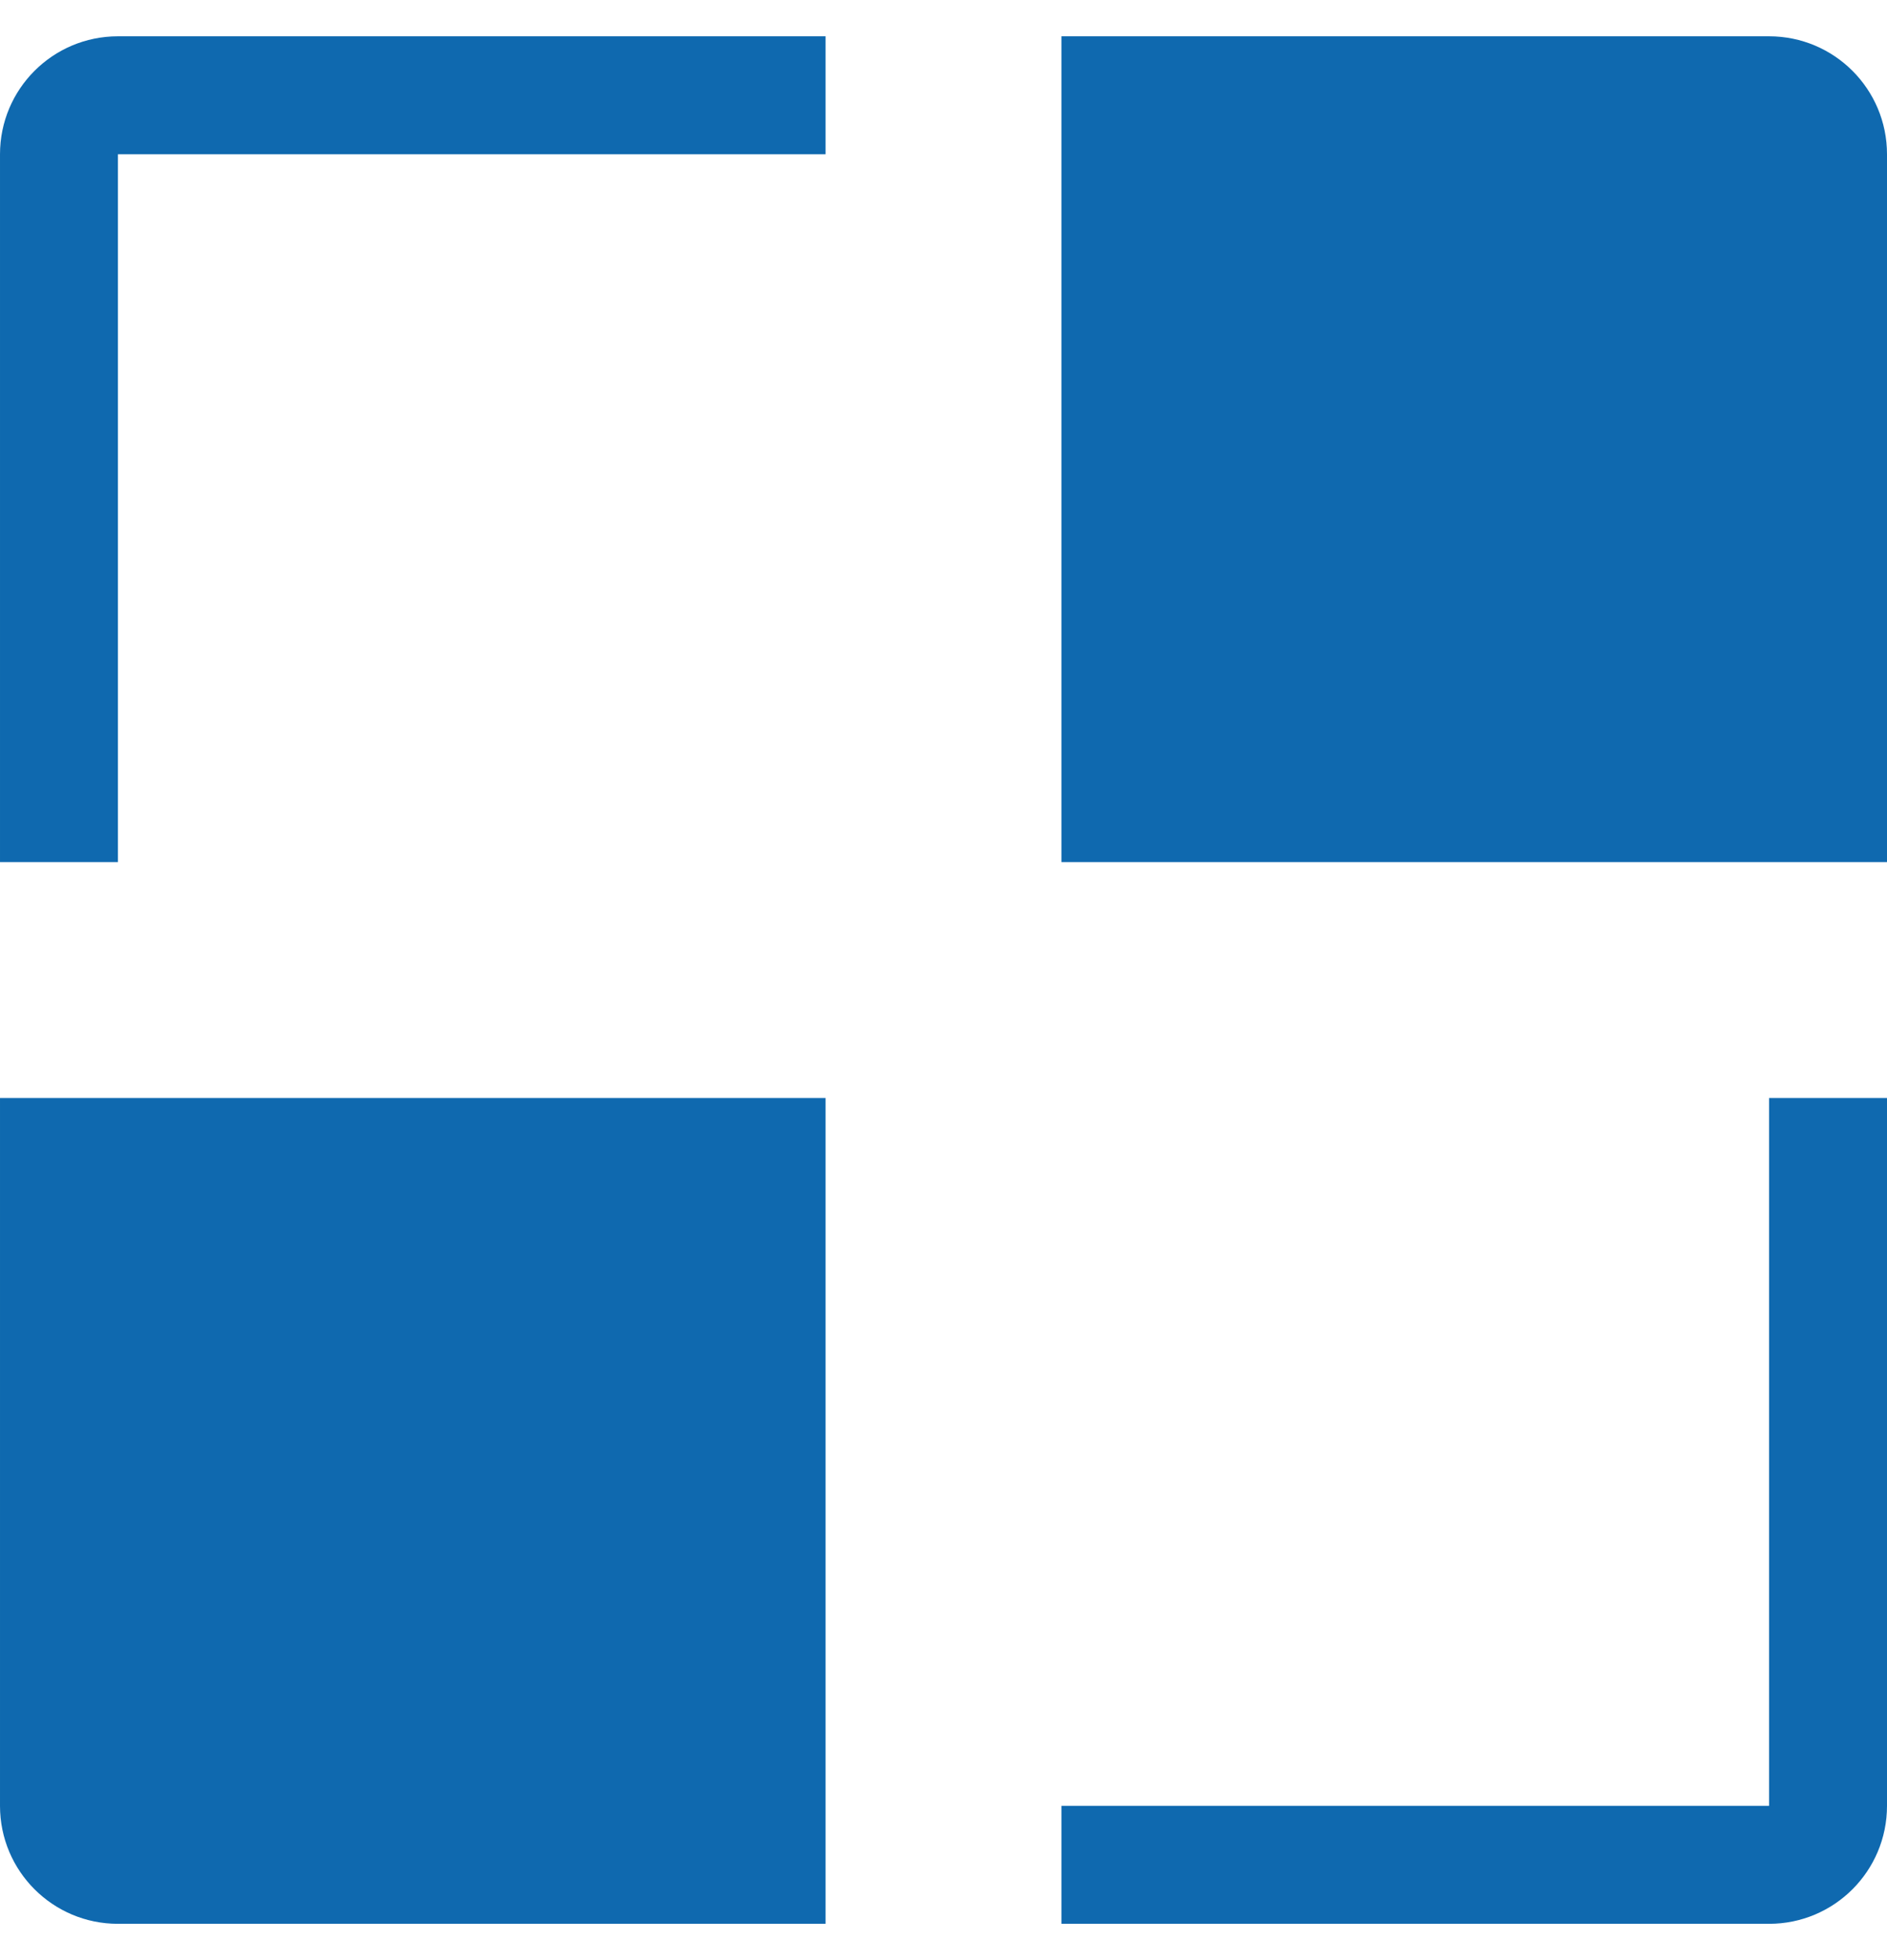 <svg width="26" height="27" viewBox="0 0 26 27" fill="none" xmlns="http://www.w3.org/2000/svg">
<g id="Subtract">
<path d="M4.19617e-05 15.125H11.375V26.5H1.625C0.727 26.5 4.19617e-05 25.773 4.19617e-05 24.875V15.125Z" fill="#0F69AF"/>
<path d="M24.375 0.5H14.625V11.875H26V2.125C26 1.227 25.273 0.5 24.375 0.5Z" fill="#0F69AF"/>
<path d="M4.19617e-05 2.125V11.875H1.625V2.125H11.375V0.5H1.625C0.727 0.5 4.19617e-05 1.227 4.19617e-05 2.125Z" fill="#0F69AF"/>
<path d="M14.625 26.5V24.875H24.375V15.125H26V24.875C26 25.773 25.273 26.5 24.375 26.5H14.625Z" fill="#0F69AF"/>
</g>
</svg>
